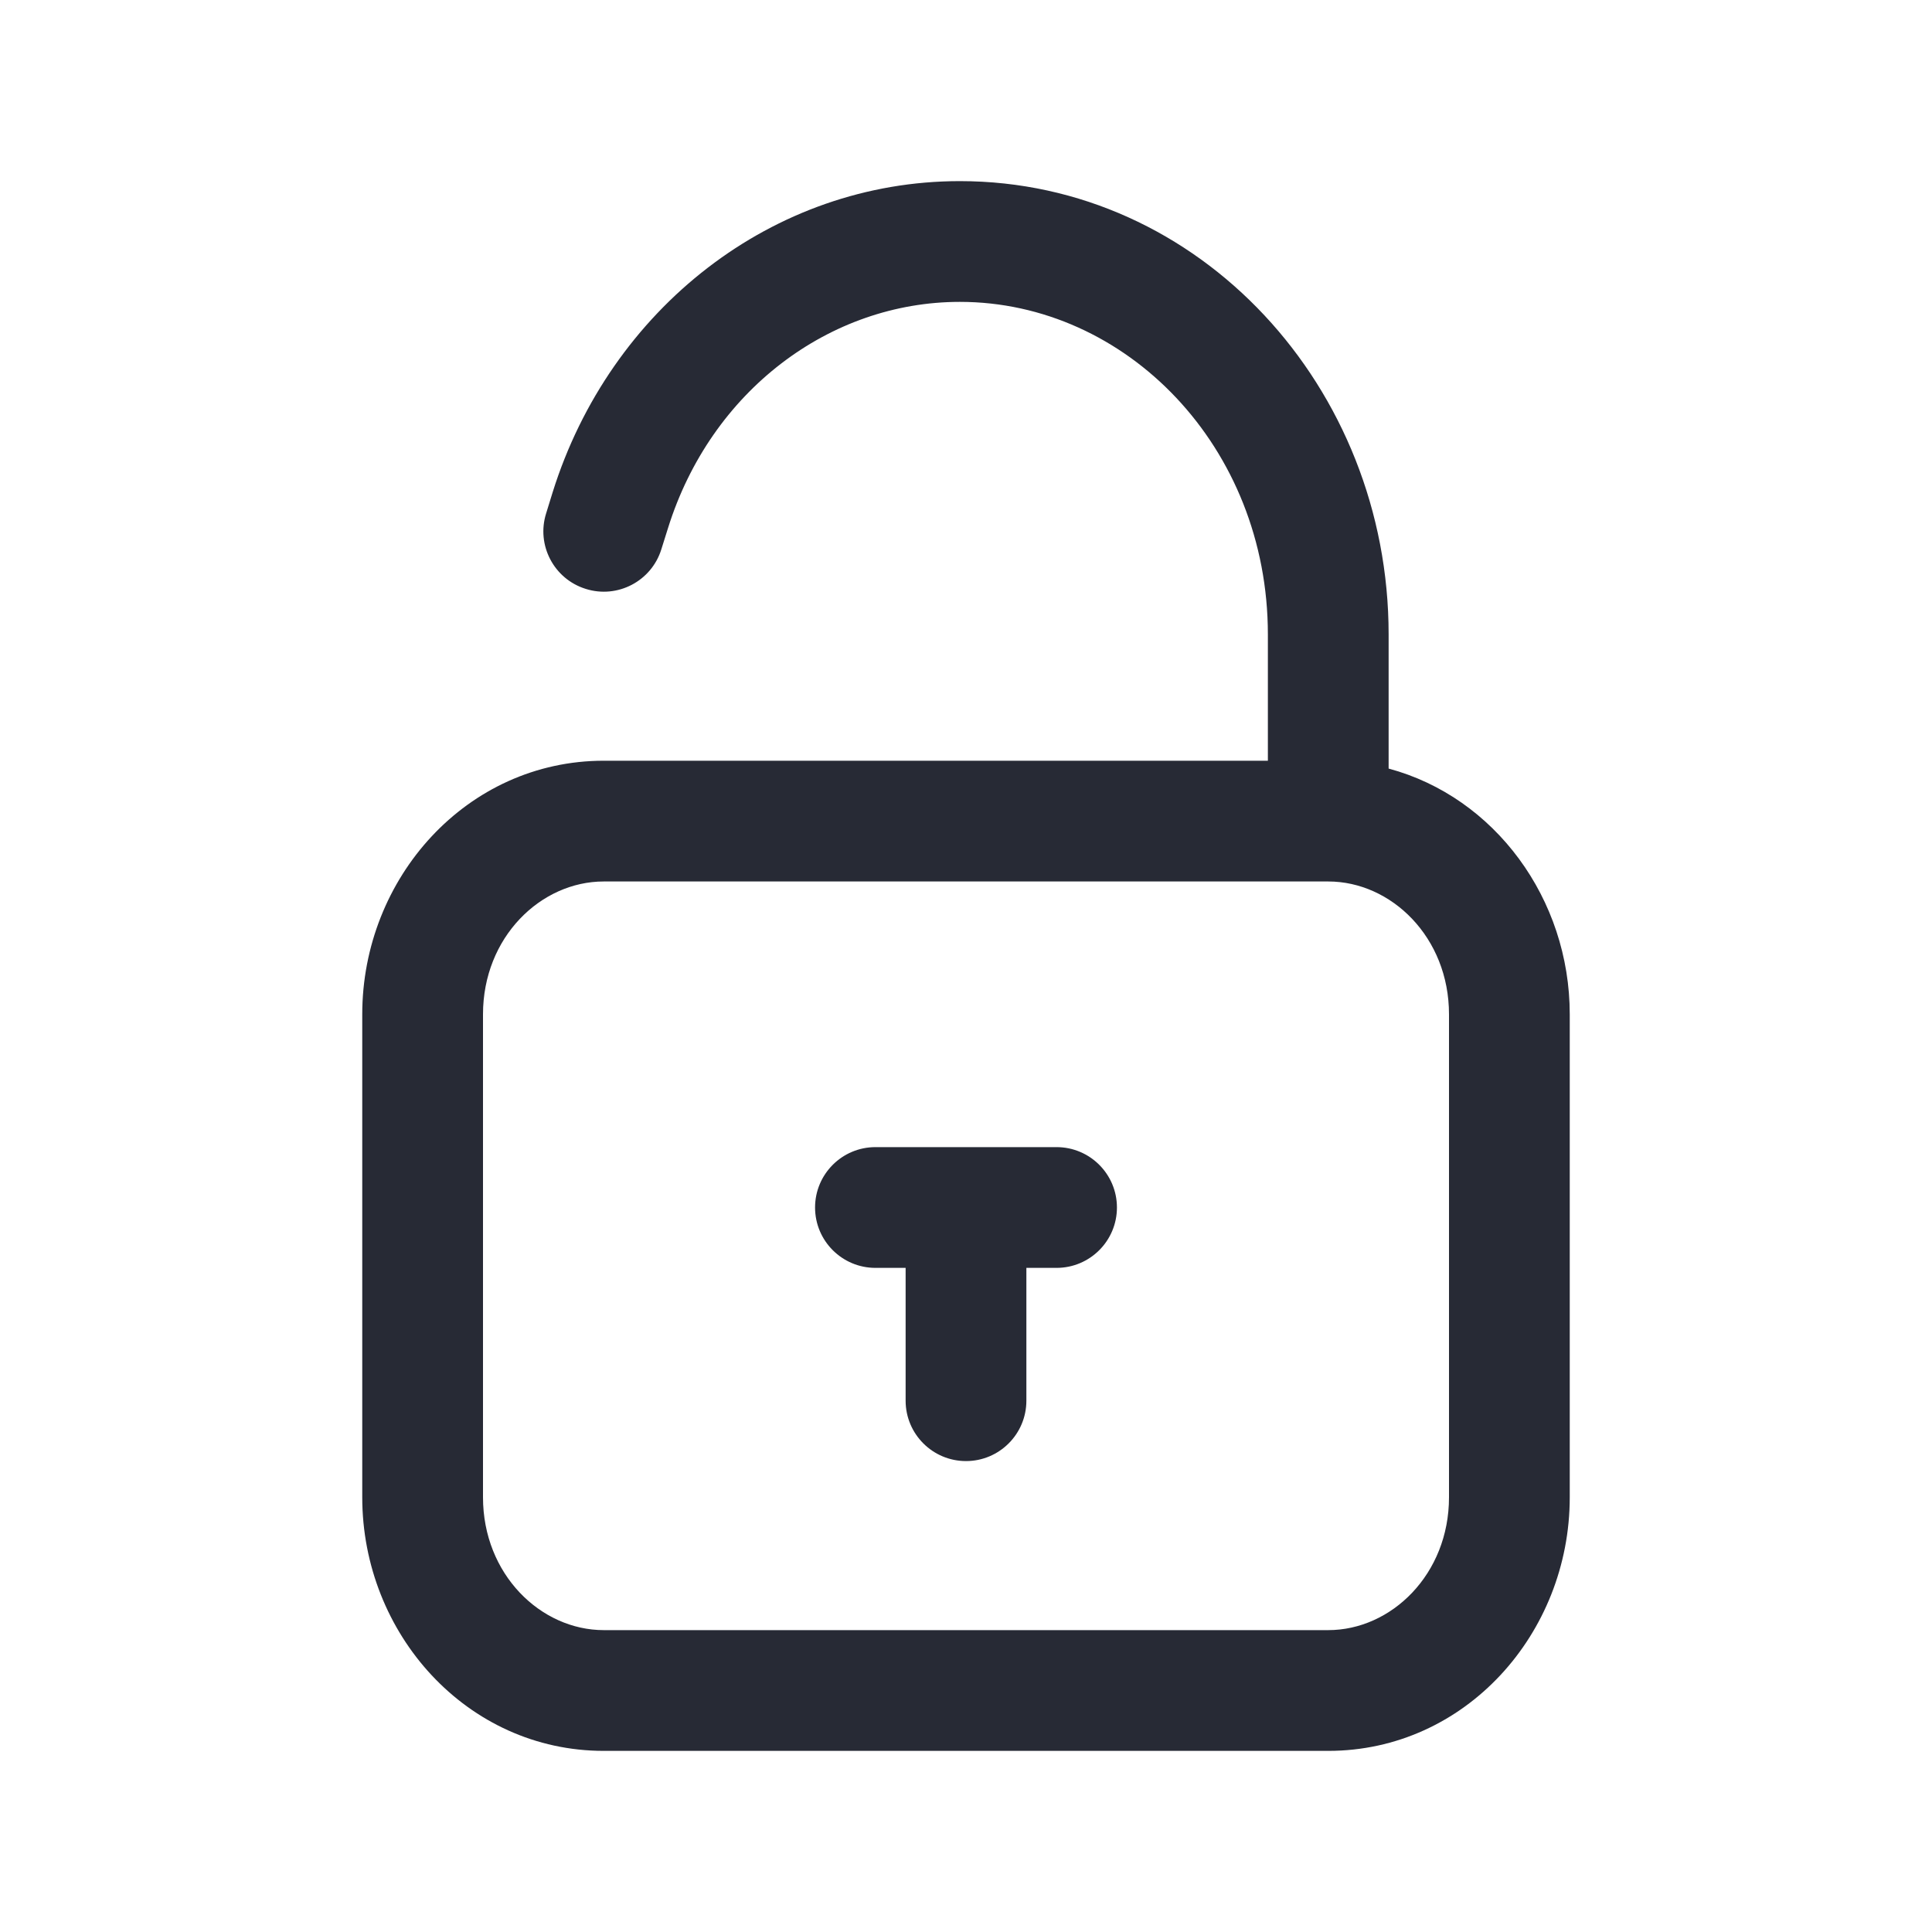 <svg width="16" height="16" viewBox="0 0 16 16" fill="none" xmlns="http://www.w3.org/2000/svg">
<path fill-rule="evenodd" clip-rule="evenodd" d="M7.949 2.5C6.872 2.5 5.887 3.237 5.532 4.374L5.477 4.549C5.395 4.813 5.114 4.96 4.851 4.877C4.587 4.795 4.44 4.514 4.523 4.251L4.577 4.076C5.053 2.556 6.4 1.5 7.949 1.5C9.94 1.5 11.5 3.212 11.5 5.254V6.365C12.379 6.601 13 7.444 13 8.4V12.4C13 13.529 12.134 14.5 11 14.5H5C3.866 14.5 3 13.529 3 12.4V8.4C3 7.271 3.866 6.3 5 6.3H10.5V5.254C10.5 3.702 9.328 2.5 7.949 2.5ZM5 7.3C4.478 7.3 4 7.762 4 8.4V12.4C4 13.038 4.478 13.5 5 13.5H11C11.522 13.5 12 13.038 12 12.4V8.4C12 7.762 11.522 7.3 11 7.3H5ZM6.75 10C6.75 9.724 6.974 9.5 7.25 9.5H8.75C9.026 9.5 9.25 9.724 9.25 10C9.25 10.276 9.026 10.5 8.75 10.5H8.5V11.6C8.5 11.876 8.276 12.1 8 12.1C7.724 12.1 7.5 11.876 7.5 11.6V10.5H7.25C6.974 10.5 6.75 10.276 6.75 10Z" fill="#272A35"/>
</svg>
